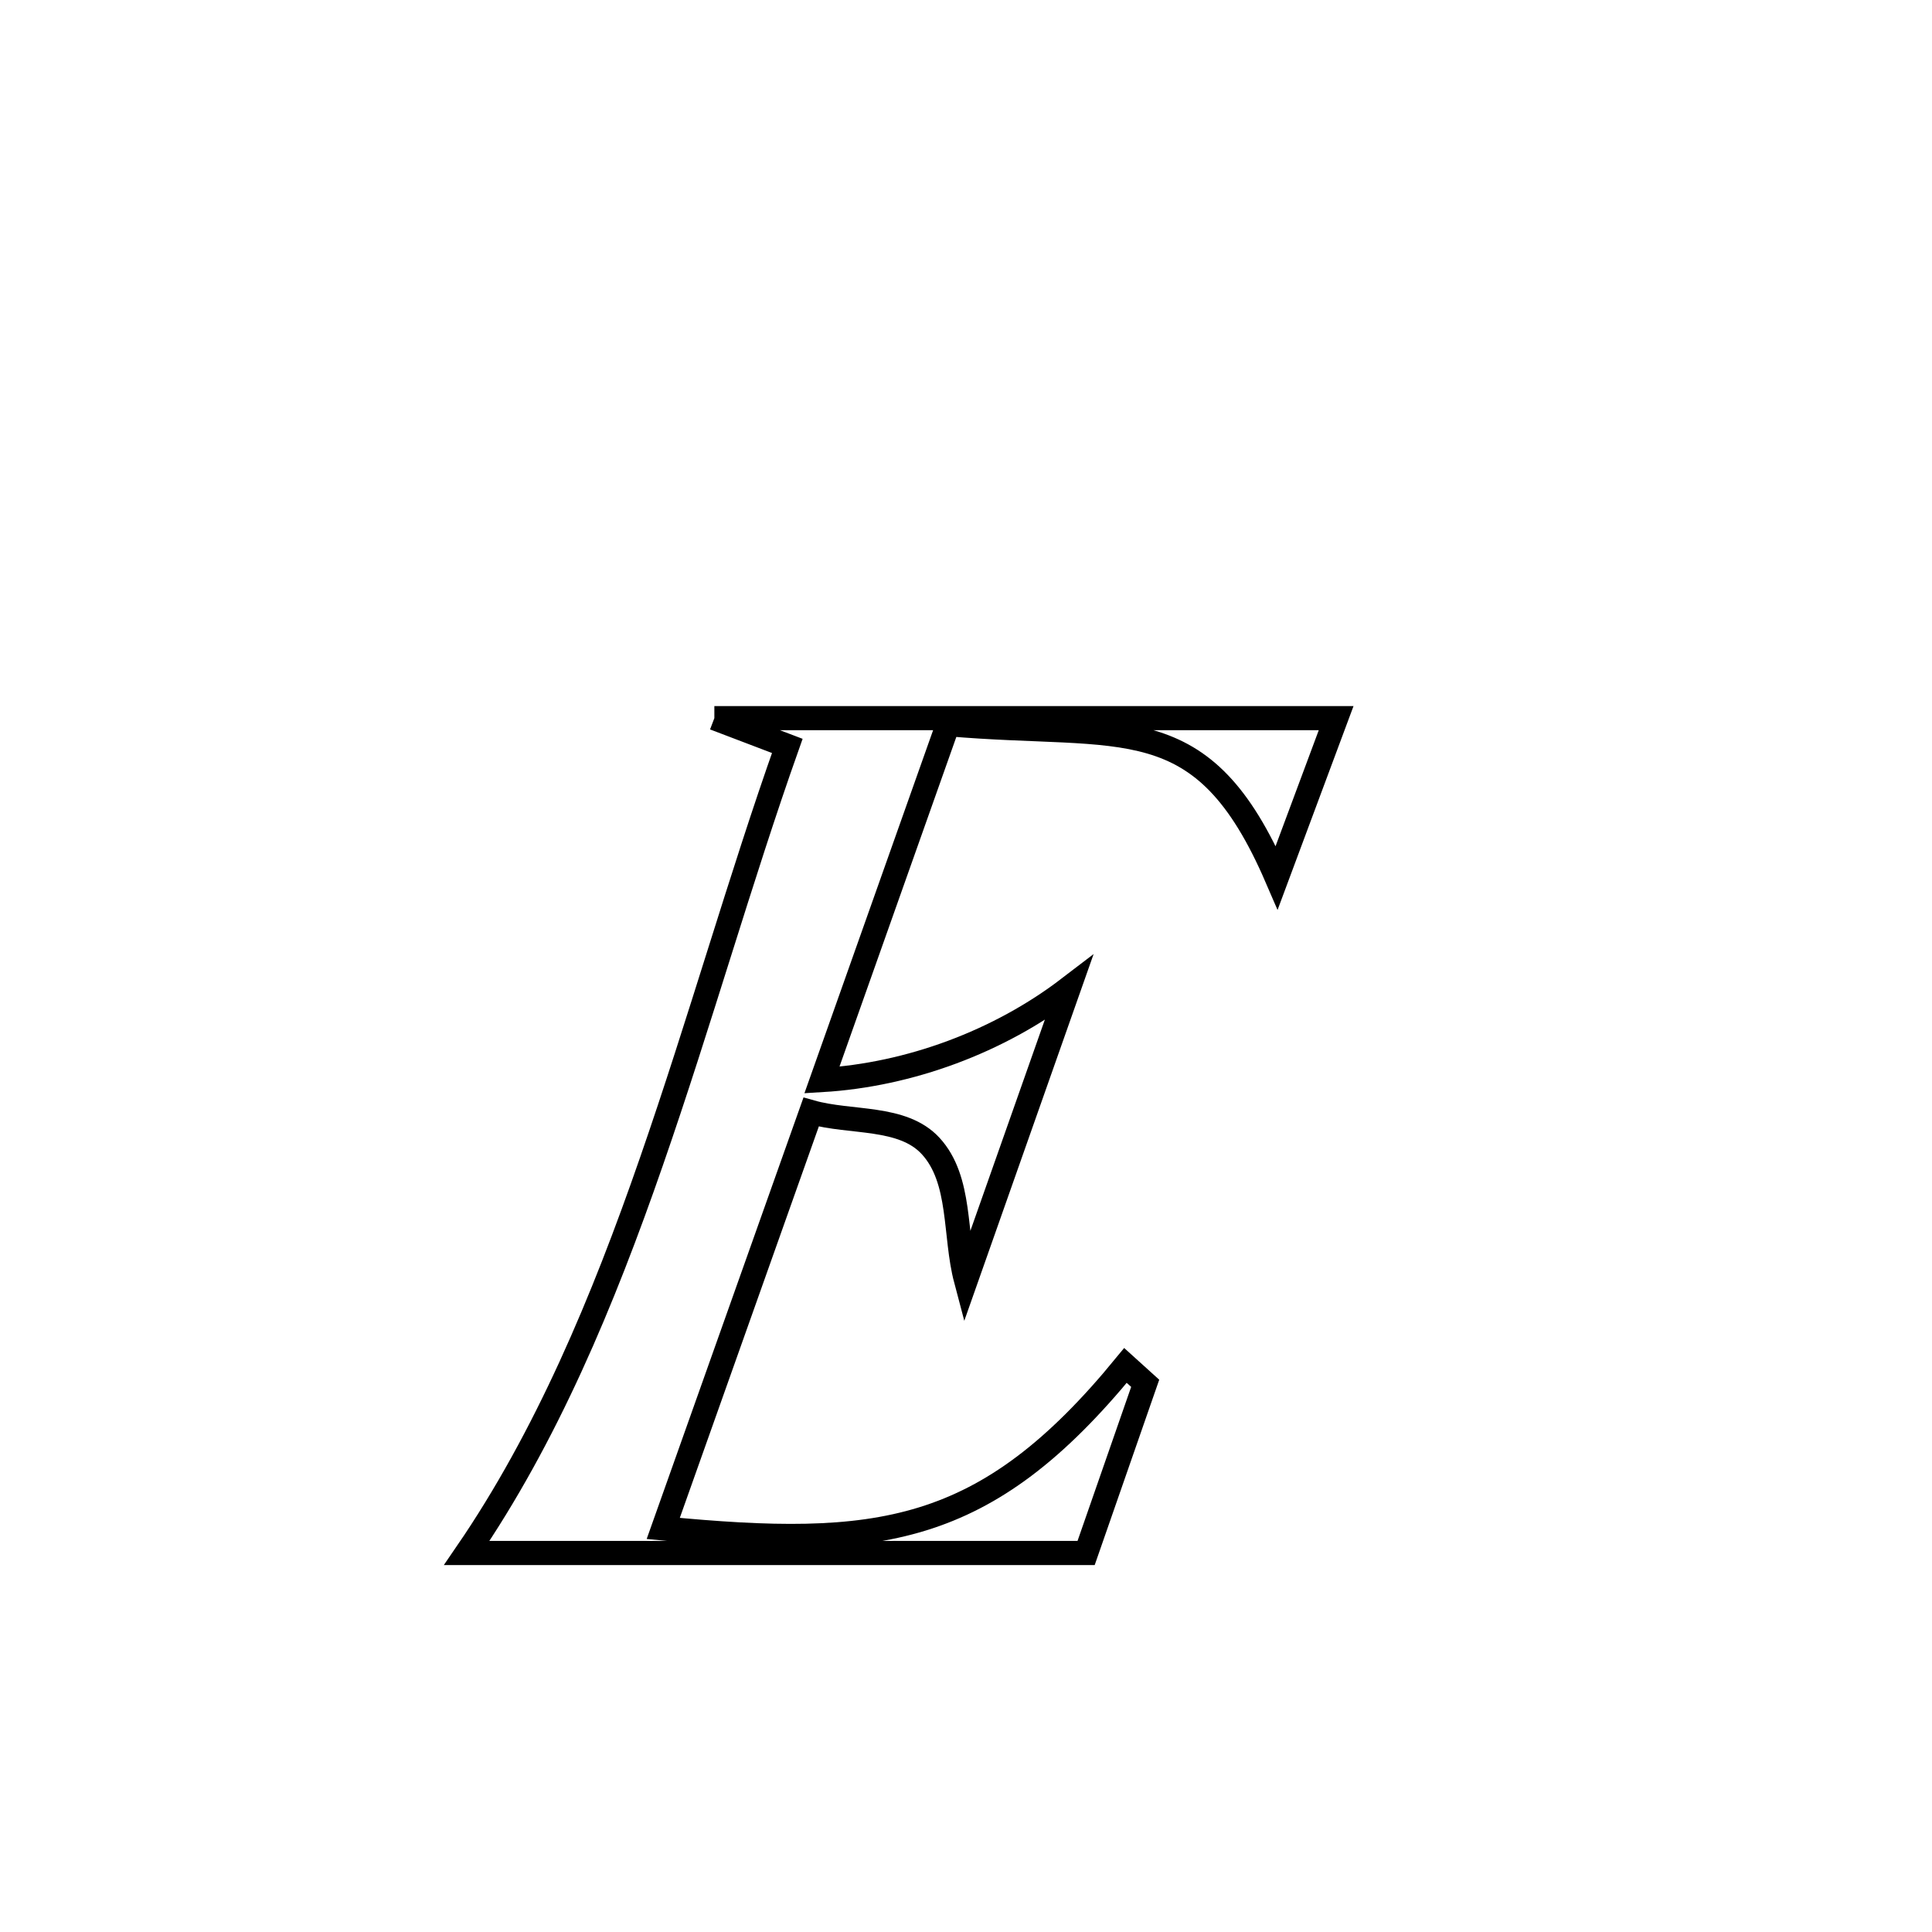 <svg xmlns="http://www.w3.org/2000/svg" viewBox="0.0 0.0 24.0 24.0" height="200px" width="200px"><path fill="none" stroke="black" stroke-width=".3" stroke-opacity="1.0"  filling="0" d="M8.874 8.921 L8.874 8.921 C10.162 8.921 11.449 8.921 12.736 8.921 C14.024 8.921 15.311 8.921 16.598 8.921 L16.598 8.921 C16.352 9.581 16.106 10.242 15.86 10.902 L15.86 10.902 C14.935 8.761 13.977 9.187 11.777 8.996 L11.777 8.996 C11.255 10.469 10.732 11.943 10.21 13.417 L10.21 13.417 C11.298 13.352 12.41 12.939 13.276 12.277 L13.276 12.277 C12.85 13.484 12.424 14.691 11.999 15.898 L11.999 15.898 C11.852 15.343 11.948 14.656 11.56 14.235 C11.211 13.857 10.57 13.955 10.076 13.815 L10.076 13.815 C9.464 15.539 8.852 17.263 8.239 18.987 L8.239 18.987 C10.911 19.244 12.238 19.09 13.981 16.962 L13.981 16.962 C14.063 17.036 14.144 17.11 14.226 17.184 L14.226 17.184 C13.981 17.887 13.737 18.589 13.492 19.292 L13.492 19.292 C12.21 19.292 10.928 19.292 9.645 19.292 C8.363 19.292 7.08 19.292 5.798 19.292 L5.798 19.292 C6.786 17.85 7.49 16.166 8.092 14.43 C8.695 12.695 9.197 10.91 9.78 9.266 L9.78 9.266 C9.478 9.151 9.176 9.036 8.874 8.921 L8.874 8.921"></path></svg>